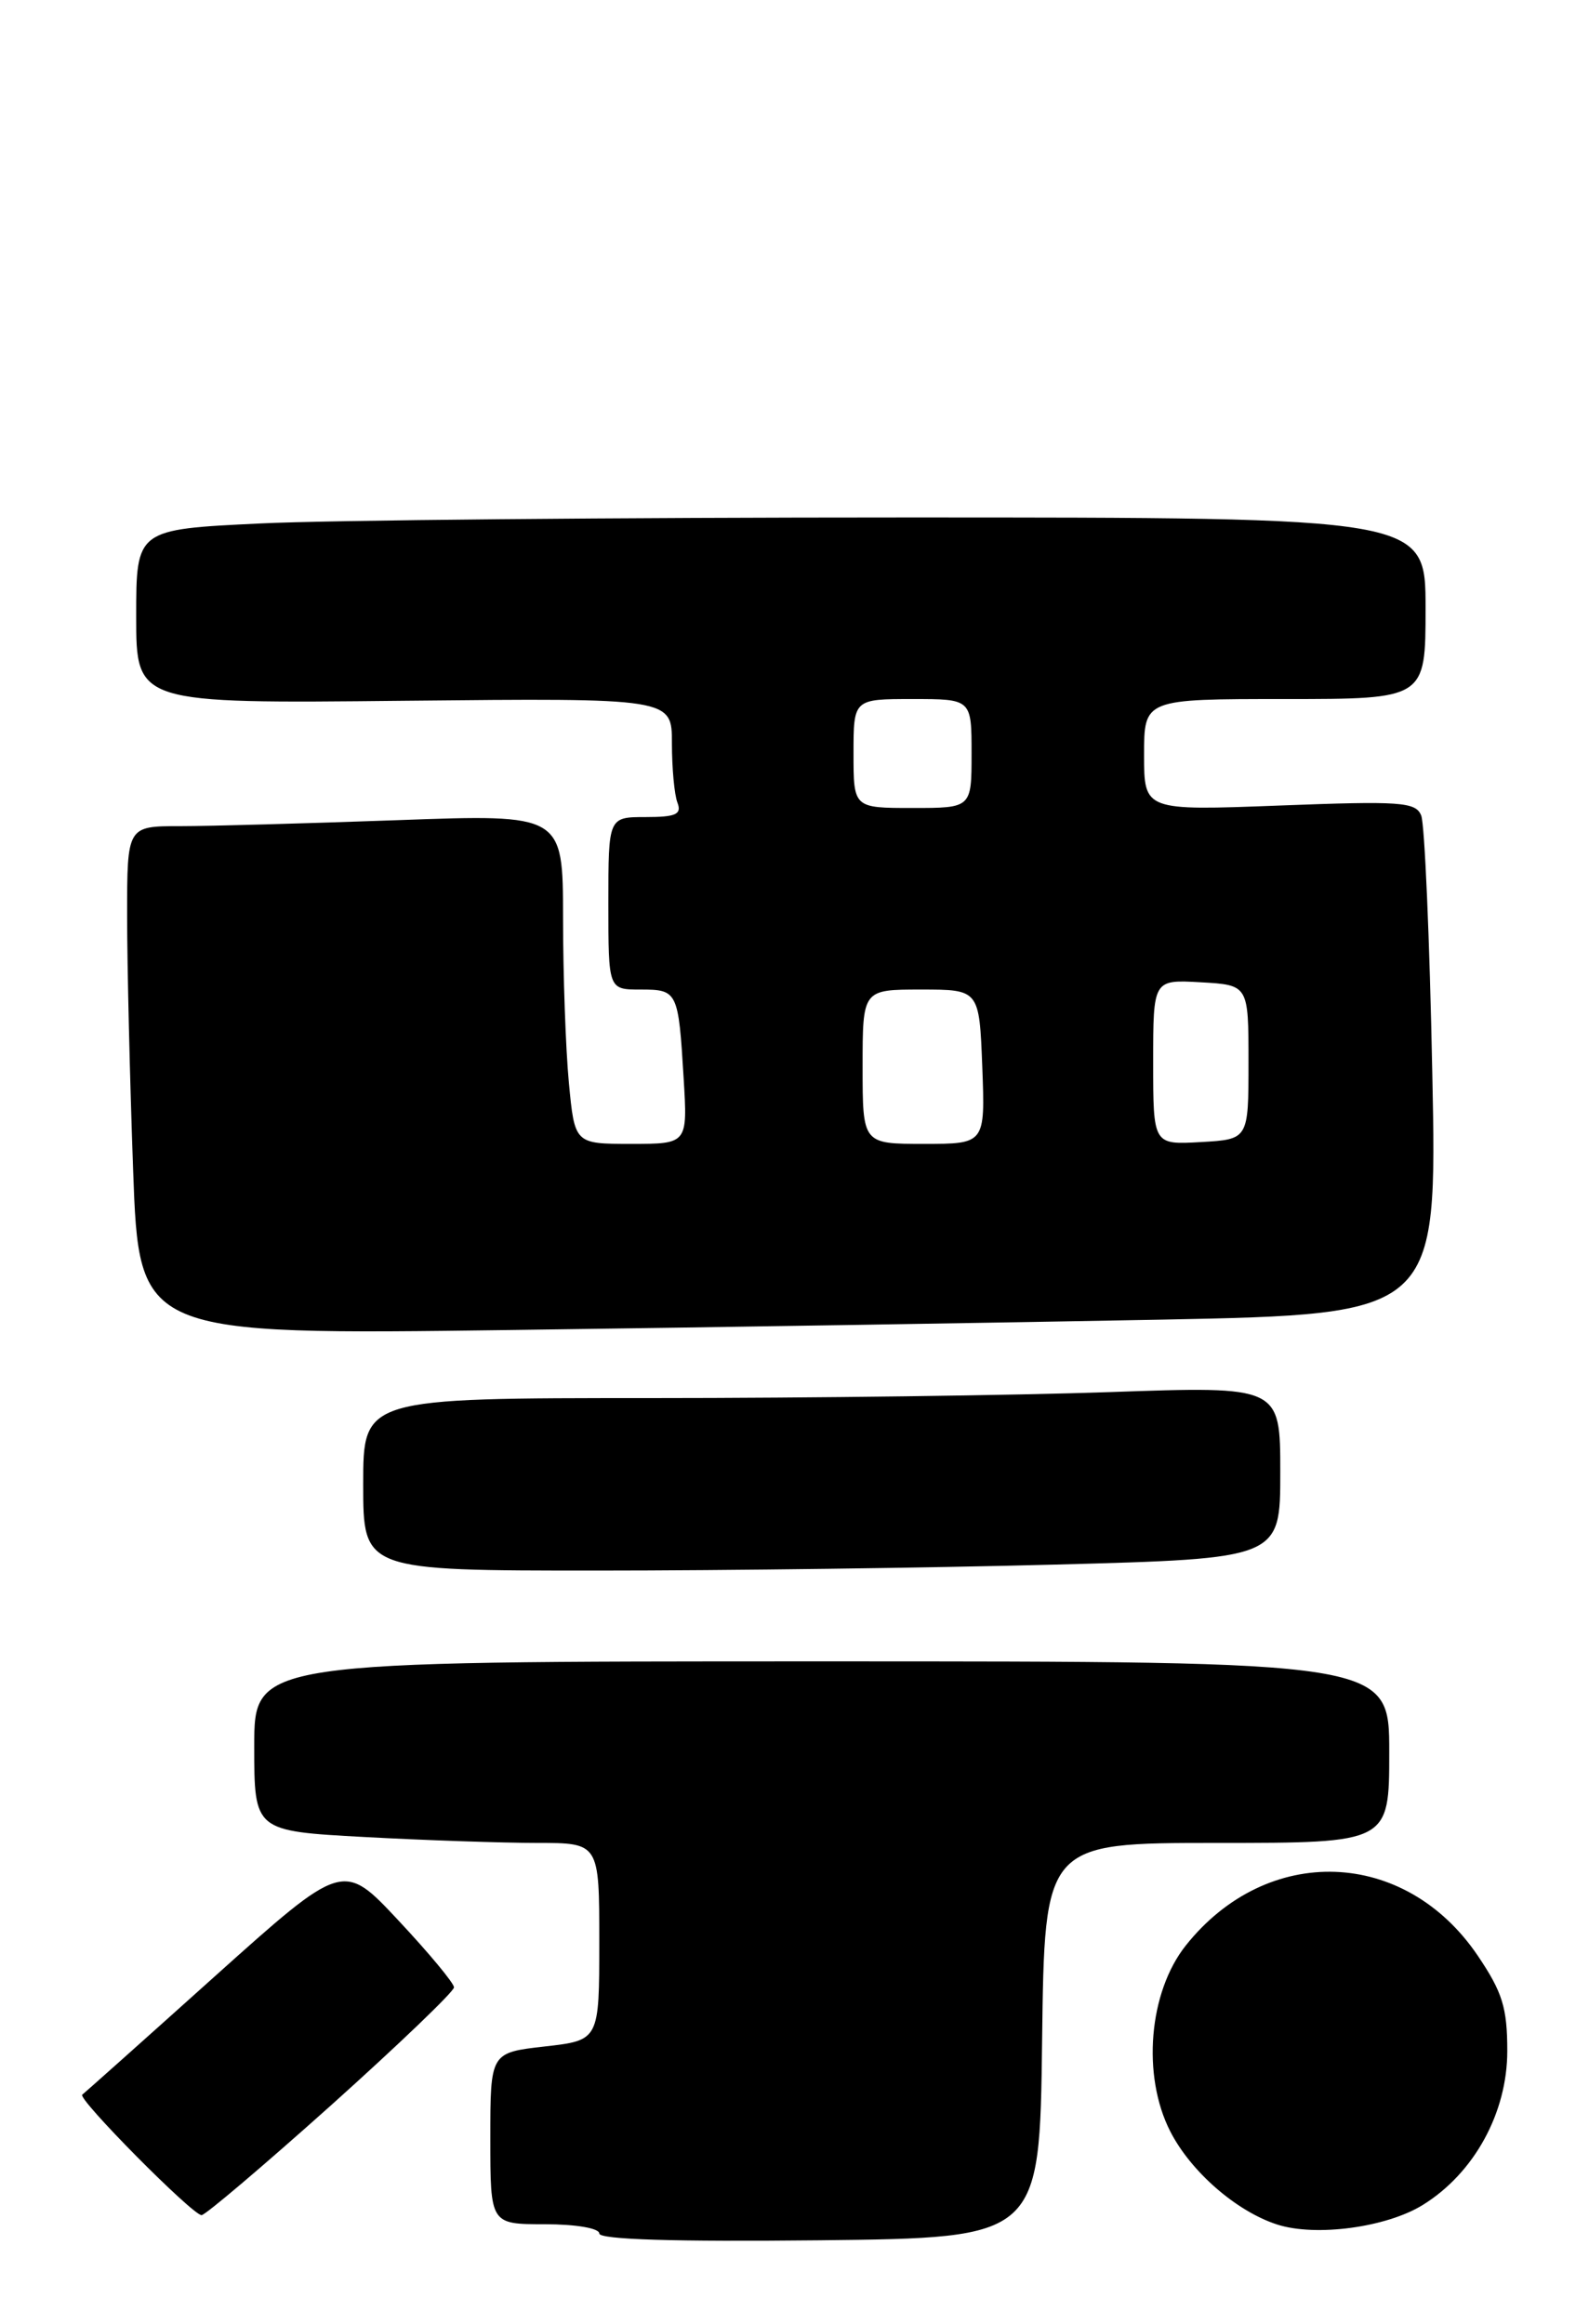 <?xml version="1.0" encoding="UTF-8" standalone="no"?>
<!DOCTYPE svg PUBLIC "-//W3C//DTD SVG 1.1//EN" "http://www.w3.org/Graphics/SVG/1.1/DTD/svg11.dtd" >
<svg xmlns="http://www.w3.org/2000/svg" xmlns:xlink="http://www.w3.org/1999/xlink" version="1.1" viewBox="0 0 175 256">
 <g >
 <path fill="currentColor"
d=" M 114.77 224.75 C 115.04 203.00 115.04 203.00 134.02 203.00 C 153.00 203.00 153.00 203.00 153.00 193.00 C 153.00 183.00 153.00 183.00 90.50 183.00 C 28.00 183.00 28.00 183.00 28.00 192.35 C 28.00 201.69 28.00 201.69 40.16 202.35 C 46.84 202.71 55.39 203.00 59.16 203.00 C 66.00 203.00 66.00 203.00 66.00 213.87 C 66.00 224.74 66.00 224.74 60.00 225.42 C 54.00 226.10 54.00 226.10 54.00 235.55 C 54.00 245.00 54.00 245.00 60.00 245.00 C 63.40 245.00 66.00 245.44 66.00 246.02 C 66.00 246.69 74.29 246.94 90.25 246.77 C 114.50 246.50 114.50 246.50 114.77 224.75 Z  M 156.69 242.88 C 162.35 239.38 166.00 232.73 166.00 225.92 C 166.00 221.15 165.47 219.45 162.75 215.42 C 154.73 203.56 139.56 203.03 130.60 214.29 C 126.51 219.43 125.74 228.62 128.88 234.77 C 131.15 239.22 136.19 243.60 140.68 245.04 C 144.93 246.40 152.70 245.35 156.69 242.88 Z  M 36.48 231.88 C 43.91 225.21 50.00 219.37 50.00 218.91 C 50.00 218.45 47.25 215.14 43.89 211.55 C 37.79 205.02 37.79 205.02 23.64 217.71 C 15.87 224.69 9.30 230.55 9.06 230.73 C 8.48 231.15 21.20 244.00 22.20 244.00 C 22.61 244.00 29.04 238.54 36.48 231.88 Z  M 116.25 172.34 C 141.00 171.68 141.00 171.68 141.00 162.18 C 141.00 152.68 141.00 152.68 122.25 153.34 C 111.94 153.70 89.21 154.00 71.75 154.00 C 40.00 154.00 40.00 154.00 40.00 163.50 C 40.00 173.00 40.00 173.00 65.75 173.00 C 79.91 173.00 102.64 172.70 116.25 172.34 Z  M 127.89 145.36 C 158.29 144.76 158.29 144.76 157.74 118.13 C 157.45 103.48 156.90 90.75 156.52 89.83 C 155.92 88.33 154.26 88.22 140.92 88.73 C 126.00 89.30 126.00 89.30 126.00 83.15 C 126.00 77.00 126.00 77.00 141.50 77.00 C 157.00 77.00 157.00 77.00 157.00 67.00 C 157.00 57.00 157.00 57.00 99.66 57.00 C 68.12 57.00 36.17 57.29 28.66 57.66 C 15.00 58.31 15.00 58.31 15.00 67.91 C 15.00 77.50 15.00 77.50 44.50 77.19 C 74.00 76.89 74.00 76.89 74.00 81.86 C 74.00 84.60 74.27 87.55 74.61 88.42 C 75.10 89.70 74.44 90.00 71.11 90.00 C 67.00 90.00 67.00 90.00 67.00 99.50 C 67.00 109.00 67.00 109.00 70.53 109.00 C 74.63 109.00 74.71 109.16 75.29 118.75 C 75.73 126.00 75.73 126.00 69.51 126.00 C 63.29 126.00 63.29 126.00 62.65 119.25 C 62.30 115.54 62.01 107.37 62.01 101.09 C 62.00 89.68 62.00 89.68 43.84 90.34 C 33.85 90.70 23.05 91.00 19.84 91.00 C 14.00 91.00 14.00 91.00 14.00 100.84 C 14.00 106.25 14.30 118.86 14.66 128.86 C 15.32 147.05 15.32 147.05 56.41 146.50 C 79.01 146.20 111.18 145.68 127.89 145.36 Z  M 95.00 117.50 C 95.00 109.00 95.00 109.00 101.43 109.00 C 107.85 109.00 107.85 109.00 108.18 117.50 C 108.50 126.00 108.50 126.00 101.75 126.00 C 95.00 126.00 95.00 126.00 95.00 117.50 Z  M 127.00 117.00 C 127.00 107.90 127.00 107.90 132.25 108.20 C 137.50 108.50 137.50 108.50 137.50 117.00 C 137.50 125.50 137.50 125.50 132.25 125.80 C 127.00 126.10 127.00 126.10 127.00 117.00 Z  M 94.00 83.00 C 94.00 77.00 94.00 77.00 100.50 77.00 C 107.00 77.00 107.00 77.00 107.00 83.00 C 107.00 89.00 107.00 89.00 100.50 89.00 C 94.00 89.00 94.00 89.00 94.00 83.00 Z "/>
</g>
</svg>